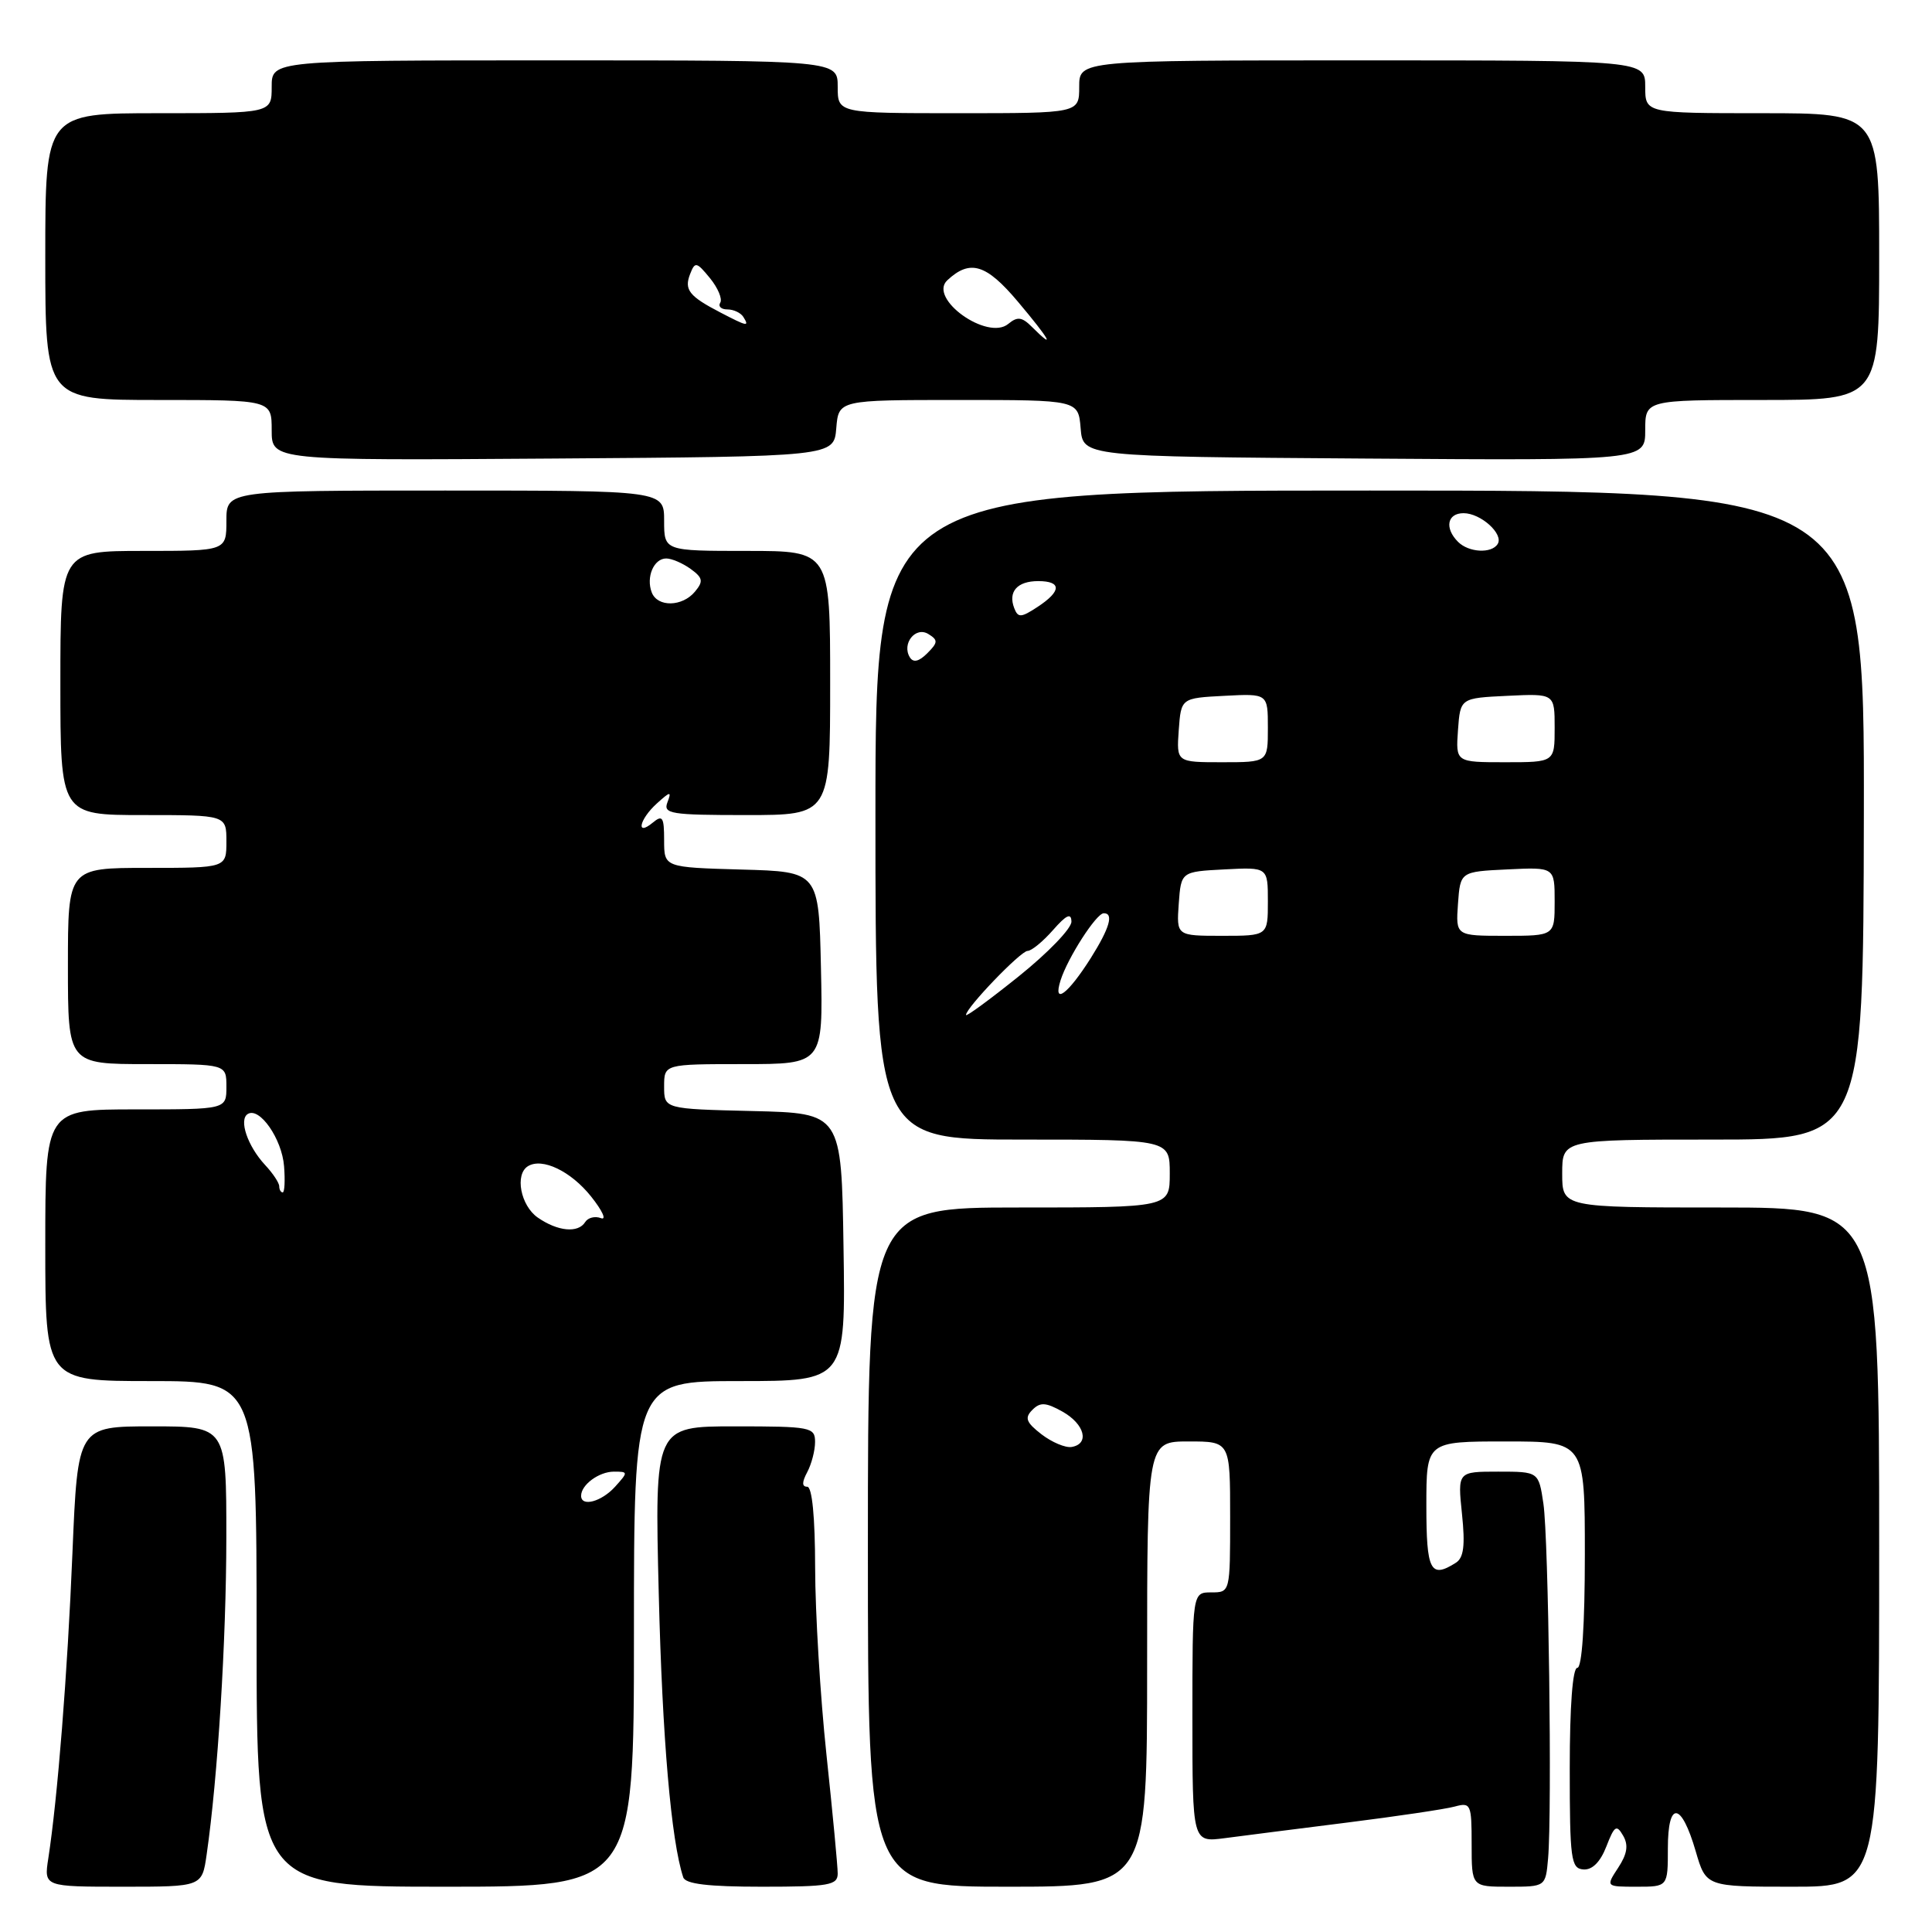 <?xml version="1.0" encoding="UTF-8" standalone="no"?>
<!DOCTYPE svg PUBLIC "-//W3C//DTD SVG 1.1//EN" "http://www.w3.org/Graphics/SVG/1.1/DTD/svg11.dtd" >
<svg xmlns="http://www.w3.org/2000/svg" xmlns:xlink="http://www.w3.org/1999/xlink" version="1.1" viewBox="0 0 256 256">
 <g >
 <path fill="currentColor"
d=" M 27.38 245.75 C 28.86 235.52 29.98 217.38 29.99 203.75 C 30.00 189.00 30.00 189.00 20.15 189.00 C 10.30 189.00 10.30 189.00 9.60 205.75 C 8.94 221.80 7.63 238.28 6.40 246.25 C 5.82 250.00 5.82 250.00 16.30 250.00 C 26.77 250.00 26.77 250.00 27.38 245.75 Z  M 84.00 216.50 C 84.00 183.00 84.00 183.00 98.02 183.00 C 112.05 183.00 112.05 183.00 111.77 165.25 C 111.50 147.50 111.50 147.50 99.75 147.22 C 88.00 146.94 88.00 146.94 88.00 143.97 C 88.00 141.00 88.00 141.00 98.53 141.00 C 109.06 141.00 109.06 141.00 108.78 128.25 C 108.50 115.50 108.50 115.50 98.25 115.22 C 88.00 114.93 88.00 114.93 88.00 111.34 C 88.00 108.27 87.79 107.93 86.50 109.00 C 84.21 110.90 84.71 108.57 87.04 106.46 C 88.83 104.84 89.01 104.82 88.44 106.31 C 87.85 107.84 88.87 108.00 98.89 108.00 C 110.00 108.00 110.00 108.00 110.00 90.50 C 110.00 73.00 110.00 73.00 99.00 73.00 C 88.00 73.00 88.00 73.00 88.00 69.00 C 88.00 65.00 88.00 65.00 59.00 65.00 C 30.00 65.00 30.00 65.00 30.00 69.00 C 30.00 73.00 30.00 73.00 19.00 73.00 C 8.00 73.00 8.00 73.00 8.00 90.50 C 8.00 108.00 8.00 108.00 19.00 108.00 C 30.00 108.00 30.00 108.00 30.00 111.50 C 30.00 115.00 30.00 115.00 19.50 115.00 C 9.00 115.00 9.00 115.00 9.00 128.00 C 9.00 141.00 9.00 141.00 19.50 141.00 C 30.00 141.00 30.00 141.00 30.00 144.00 C 30.00 147.00 30.00 147.00 18.00 147.00 C 6.00 147.00 6.00 147.00 6.00 165.00 C 6.00 183.00 6.00 183.00 20.00 183.00 C 34.00 183.00 34.00 183.00 34.00 216.50 C 34.00 250.00 34.00 250.00 59.00 250.00 C 84.00 250.00 84.00 250.00 84.00 216.50 Z  M 111.00 248.25 C 111.00 247.29 110.33 240.20 109.51 232.50 C 108.69 224.80 108.02 213.66 108.01 207.75 C 108.00 201.01 107.61 197.00 106.96 197.00 C 106.25 197.00 106.25 196.40 106.96 195.07 C 107.53 194.00 108.00 192.20 108.00 191.07 C 108.00 189.11 107.45 189.00 97.37 189.00 C 86.74 189.00 86.74 189.00 87.29 211.25 C 87.76 230.32 88.93 243.91 90.53 248.75 C 90.82 249.64 93.83 250.00 100.97 250.00 C 109.86 250.00 111.00 249.80 111.00 248.25 Z  M 152.00 220.50 C 152.00 191.00 152.00 191.00 157.50 191.00 C 163.00 191.00 163.00 191.00 163.00 201.00 C 163.00 211.00 163.00 211.00 160.50 211.00 C 158.00 211.00 158.00 211.00 158.00 227.56 C 158.00 244.12 158.00 244.12 162.25 243.57 C 164.59 243.26 171.90 242.33 178.50 241.50 C 185.10 240.67 191.51 239.72 192.75 239.38 C 194.89 238.80 195.00 239.04 195.00 244.38 C 195.00 250.00 195.00 250.00 199.90 250.00 C 204.80 250.00 204.80 250.00 205.13 246.25 C 205.67 240.04 205.19 203.81 204.51 199.25 C 203.88 195.00 203.88 195.00 198.51 195.00 C 193.14 195.00 193.14 195.00 193.72 200.60 C 194.16 204.80 193.95 206.42 192.90 207.08 C 189.54 209.21 189.00 208.15 189.00 199.50 C 189.00 191.00 189.00 191.00 199.50 191.00 C 210.00 191.00 210.00 191.00 210.00 206.00 C 210.00 215.33 209.62 221.00 209.00 221.00 C 208.38 221.00 208.00 226.10 208.00 234.29 C 208.00 246.39 208.16 247.59 209.81 247.71 C 210.98 247.80 212.05 246.73 212.85 244.67 C 213.92 241.91 214.20 241.72 215.07 243.23 C 215.80 244.48 215.62 245.65 214.42 247.48 C 212.77 250.00 212.77 250.00 216.88 250.00 C 221.00 250.00 221.00 250.00 221.00 244.92 C 221.00 238.55 222.78 238.74 224.69 245.30 C 226.06 250.00 226.06 250.00 237.53 250.00 C 249.00 250.00 249.00 250.00 249.00 205.00 C 249.00 160.00 249.00 160.00 228.00 160.00 C 207.00 160.00 207.00 160.00 207.00 155.50 C 207.00 151.00 207.00 151.00 226.95 151.00 C 246.89 151.00 246.89 151.00 246.97 108.00 C 247.04 65.00 247.04 65.00 181.52 65.00 C 116.00 65.00 116.00 65.00 116.00 108.00 C 116.00 151.00 116.00 151.00 135.50 151.00 C 155.00 151.00 155.00 151.00 155.00 155.50 C 155.00 160.00 155.00 160.00 135.00 160.00 C 115.00 160.00 115.00 160.00 115.00 205.00 C 115.00 250.00 115.00 250.00 133.50 250.00 C 152.00 250.00 152.00 250.00 152.00 220.50 Z  M 110.81 56.75 C 111.12 53.00 111.12 53.00 127.00 53.00 C 142.88 53.00 142.88 53.00 143.19 56.75 C 143.50 60.50 143.50 60.50 180.75 60.76 C 218.00 61.02 218.00 61.02 218.00 57.01 C 218.00 53.00 218.00 53.00 233.50 53.00 C 249.00 53.00 249.00 53.00 249.00 34.00 C 249.00 15.00 249.00 15.00 233.50 15.00 C 218.00 15.00 218.00 15.00 218.00 11.50 C 218.00 8.00 218.00 8.00 180.50 8.00 C 143.00 8.00 143.00 8.00 143.00 11.50 C 143.00 15.00 143.00 15.00 127.00 15.00 C 111.00 15.00 111.00 15.00 111.00 11.50 C 111.00 8.00 111.00 8.00 73.50 8.00 C 36.00 8.00 36.00 8.00 36.00 11.50 C 36.00 15.00 36.00 15.00 21.00 15.00 C 6.00 15.00 6.00 15.00 6.00 34.00 C 6.00 53.00 6.00 53.00 21.00 53.00 C 36.00 53.00 36.00 53.00 36.00 57.01 C 36.00 61.02 36.00 61.02 73.25 60.76 C 110.50 60.50 110.50 60.50 110.81 56.75 Z  M 77.00 198.20 C 77.00 196.74 79.37 195.00 81.35 195.00 C 83.25 195.00 83.25 195.06 81.50 197.00 C 79.69 199.00 77.00 199.71 77.00 198.20 Z  M 71.25 161.33 C 68.98 159.74 68.19 155.62 69.95 154.53 C 71.84 153.36 75.64 155.18 78.32 158.54 C 79.82 160.42 80.41 161.71 79.63 161.41 C 78.84 161.11 77.91 161.34 77.54 161.93 C 76.61 163.43 73.90 163.17 71.25 161.33 Z  M 37.00 157.19 C 37.00 156.74 36.16 155.47 35.12 154.36 C 32.81 151.87 31.61 148.36 32.83 147.61 C 34.39 146.64 37.36 150.91 37.64 154.53 C 37.79 156.44 37.71 158.00 37.46 158.00 C 37.21 158.00 37.00 157.63 37.00 157.19 Z  M 86.36 78.50 C 85.58 76.47 86.63 74.00 88.28 74.00 C 89.01 74.00 90.47 74.63 91.52 75.39 C 93.14 76.57 93.22 77.03 92.09 78.39 C 90.41 80.42 87.12 80.48 86.36 78.50 Z  M 138.00 190.05 C 135.96 188.47 135.74 187.87 136.79 186.82 C 137.83 185.77 138.57 185.81 140.79 187.05 C 143.73 188.71 144.41 191.32 142.00 191.73 C 141.18 191.87 139.38 191.11 138.00 190.05 Z  M 128.00 134.49 C 128.00 133.54 135.25 126.00 136.16 126.00 C 136.68 126.00 138.19 124.76 139.52 123.25 C 141.30 121.22 141.95 120.92 141.97 122.12 C 141.99 123.02 138.85 126.27 135.00 129.36 C 131.15 132.45 128.00 134.76 128.00 134.49 Z  M 140.53 129.90 C 141.48 126.91 145.26 121.03 146.25 121.01 C 147.61 120.99 147.03 122.98 144.54 126.94 C 141.50 131.75 139.47 133.26 140.53 129.90 Z  M 156.19 119.75 C 156.50 115.50 156.50 115.50 162.25 115.20 C 168.00 114.90 168.00 114.90 168.00 119.45 C 168.00 124.00 168.00 124.00 161.94 124.00 C 155.89 124.00 155.89 124.00 156.19 119.75 Z  M 193.19 119.75 C 193.50 115.50 193.50 115.50 199.75 115.20 C 206.00 114.90 206.00 114.90 206.00 119.45 C 206.00 124.00 206.00 124.00 199.44 124.00 C 192.89 124.00 192.89 124.00 193.19 119.75 Z  M 156.19 96.75 C 156.50 92.50 156.50 92.50 162.25 92.20 C 168.00 91.90 168.00 91.90 168.00 96.45 C 168.00 101.00 168.00 101.00 161.94 101.00 C 155.89 101.00 155.89 101.00 156.19 96.75 Z  M 193.19 96.75 C 193.50 92.50 193.50 92.50 199.75 92.20 C 206.00 91.90 206.00 91.90 206.00 96.45 C 206.00 101.00 206.00 101.00 199.44 101.00 C 192.89 101.00 192.89 101.00 193.19 96.75 Z  M 120.56 87.10 C 119.45 85.30 121.31 82.96 123.01 84.01 C 124.31 84.81 124.30 85.13 122.87 86.56 C 121.77 87.66 121.02 87.84 120.56 87.10 Z  M 134.39 80.58 C 133.55 78.40 134.79 77.00 137.56 77.00 C 140.70 77.00 140.67 78.33 137.48 80.42 C 135.29 81.86 134.89 81.88 134.39 80.58 Z  M 193.20 71.80 C 191.38 69.98 191.76 68.00 193.93 68.00 C 196.21 68.00 199.27 70.76 198.45 72.08 C 197.65 73.38 194.62 73.22 193.20 71.80 Z  M 136.76 43.34 C 135.42 41.99 134.82 41.91 133.60 42.92 C 130.85 45.20 122.95 39.55 125.52 37.14 C 128.53 34.33 130.67 34.97 134.89 39.99 C 139.08 44.96 139.97 46.54 136.76 43.34 Z  M 95.50 41.43 C 91.31 39.26 90.63 38.40 91.44 36.32 C 92.09 34.64 92.29 34.68 94.07 36.85 C 95.13 38.15 95.74 39.61 95.44 40.10 C 95.13 40.60 95.56 41.00 96.38 41.00 C 97.21 41.00 98.16 41.45 98.50 42.00 C 99.32 43.32 99.04 43.27 95.50 41.43 Z "/>
</g>
</svg>